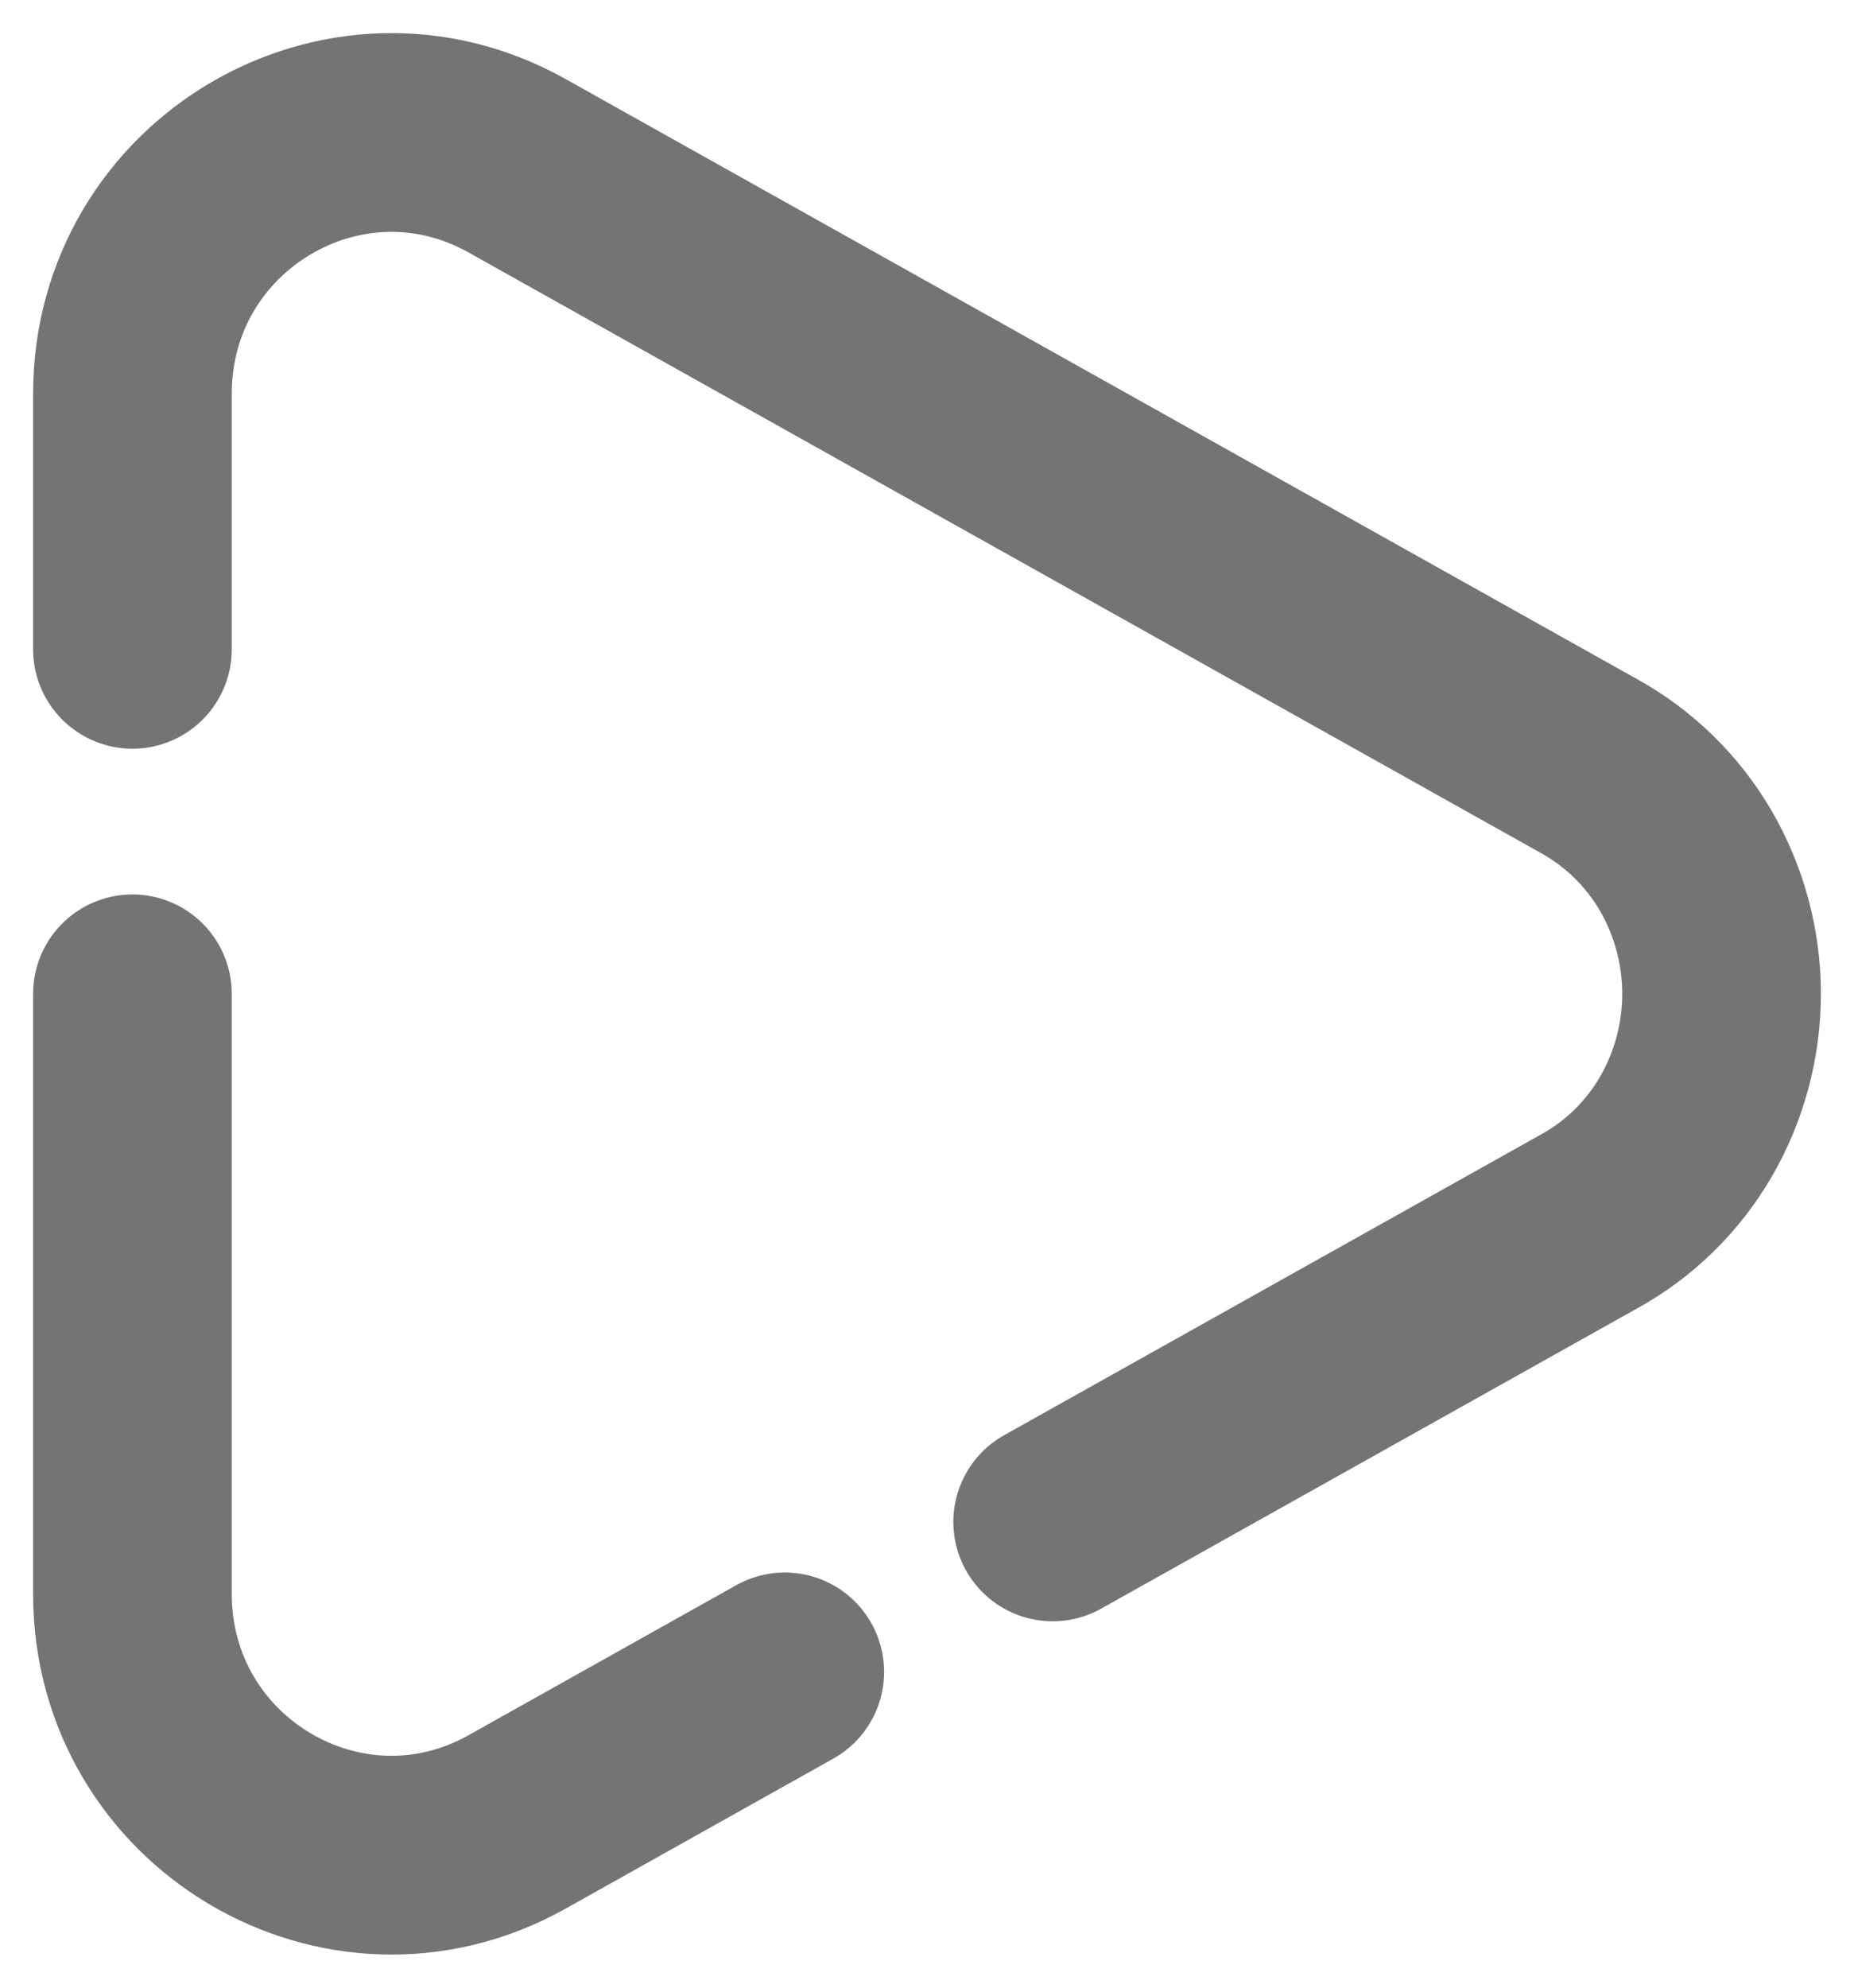 <svg xmlns="http://www.w3.org/2000/svg" width="14" height="15" fill="none" viewBox="0 0 14 15"><path stroke="#747474" stroke-linecap="round" stroke-width="1.5" d="M1 7.5V12.028C1 13.53 2.6 14.478 3.903 13.75L5.926 12.617M1 4.9V2.972C1 1.47 2.6 0.522 3.903 1.25L11.995 5.779C12.299 5.946 12.553 6.193 12.73 6.496C12.906 6.8 13 7.146 13 7.5C13 7.854 12.906 8.2 12.73 8.504C12.553 8.807 12.299 9.054 11.995 9.22L7.949 11.485"/></svg>